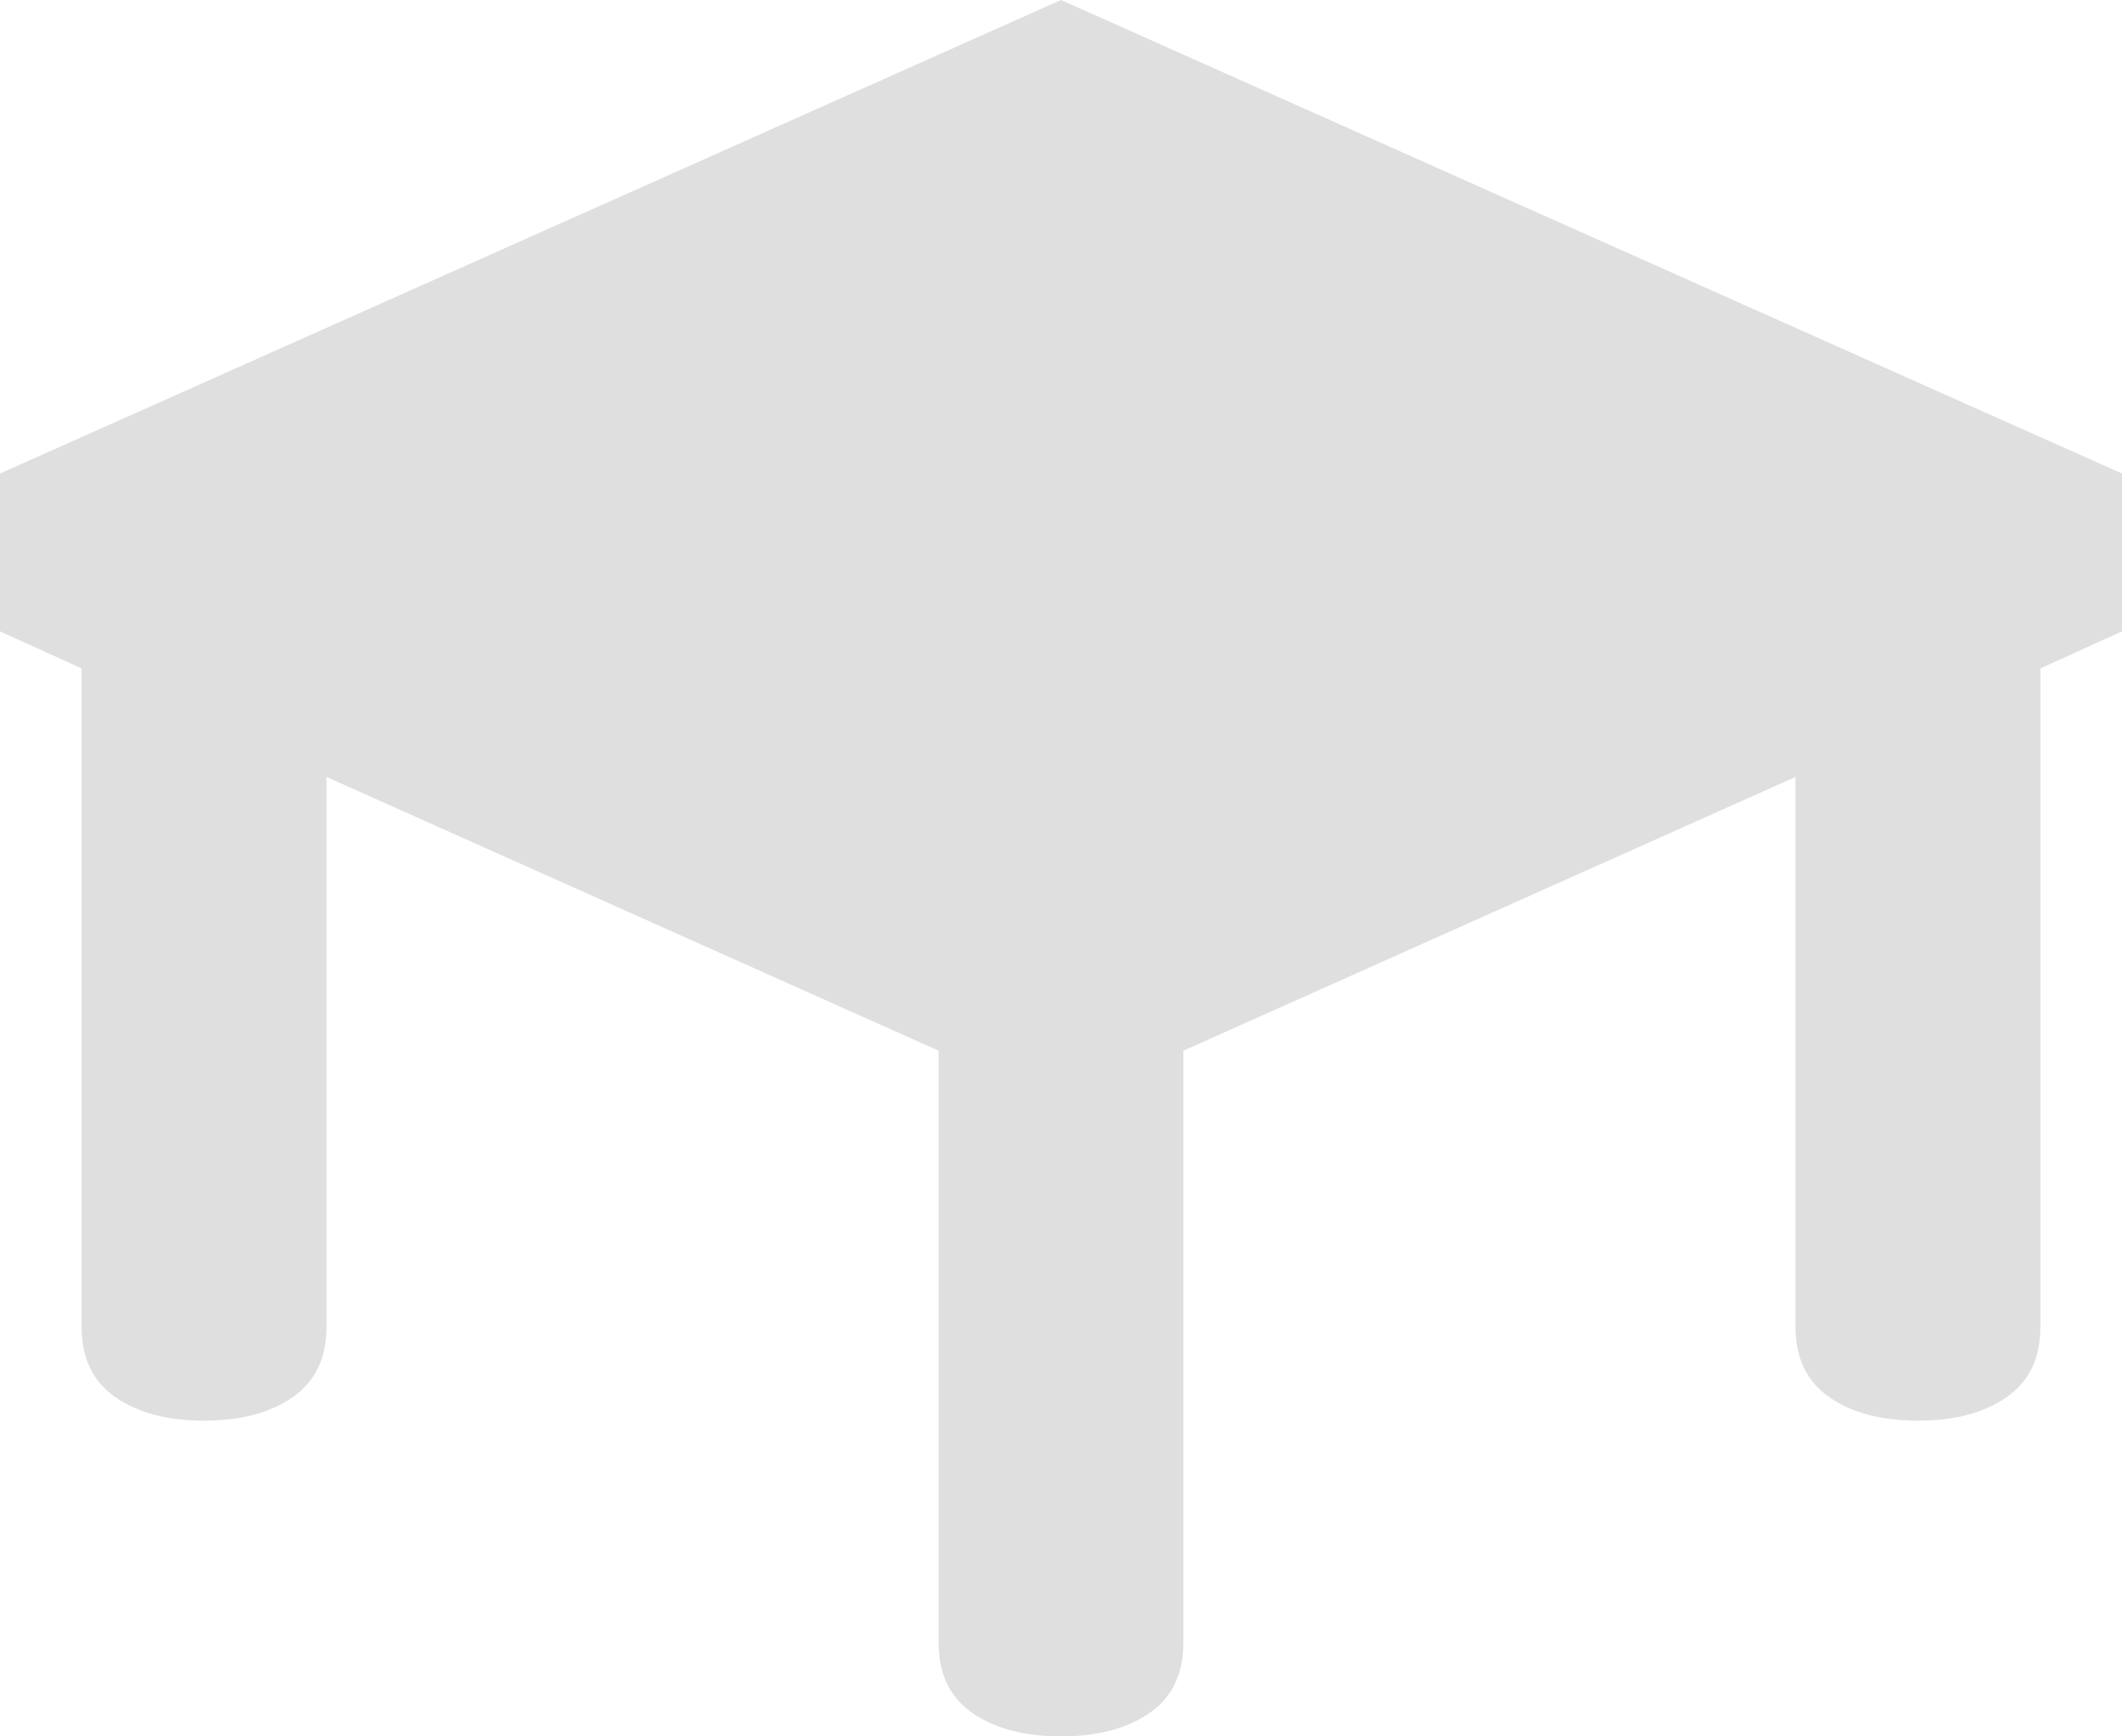 <svg width="22" height="18" viewBox="0 0 22 18" fill="none" xmlns="http://www.w3.org/2000/svg">
<path d="M0.846 6.929L0 6.545V4.909L11 0L22 4.909V6.545L21.154 6.929V13.756C21.154 14.079 21.037 14.322 20.803 14.484C20.57 14.646 20.264 14.727 19.885 14.727C19.506 14.727 19.199 14.646 18.966 14.484C18.732 14.322 18.615 14.079 18.615 13.756V8.054L12.269 10.892V17.028C12.269 17.352 12.152 17.595 11.919 17.757C11.685 17.919 11.379 18 11 18C10.621 18 10.315 17.919 10.081 17.757C9.848 17.595 9.731 17.352 9.731 17.028V10.892L3.385 8.054V13.756C3.385 14.079 3.268 14.322 3.034 14.484C2.801 14.646 2.494 14.727 2.115 14.727C1.736 14.727 1.43 14.646 1.197 14.484C0.963 14.322 0.846 14.079 0.846 13.756V6.929Z" fill="#DFDFDF"/>
</svg>
